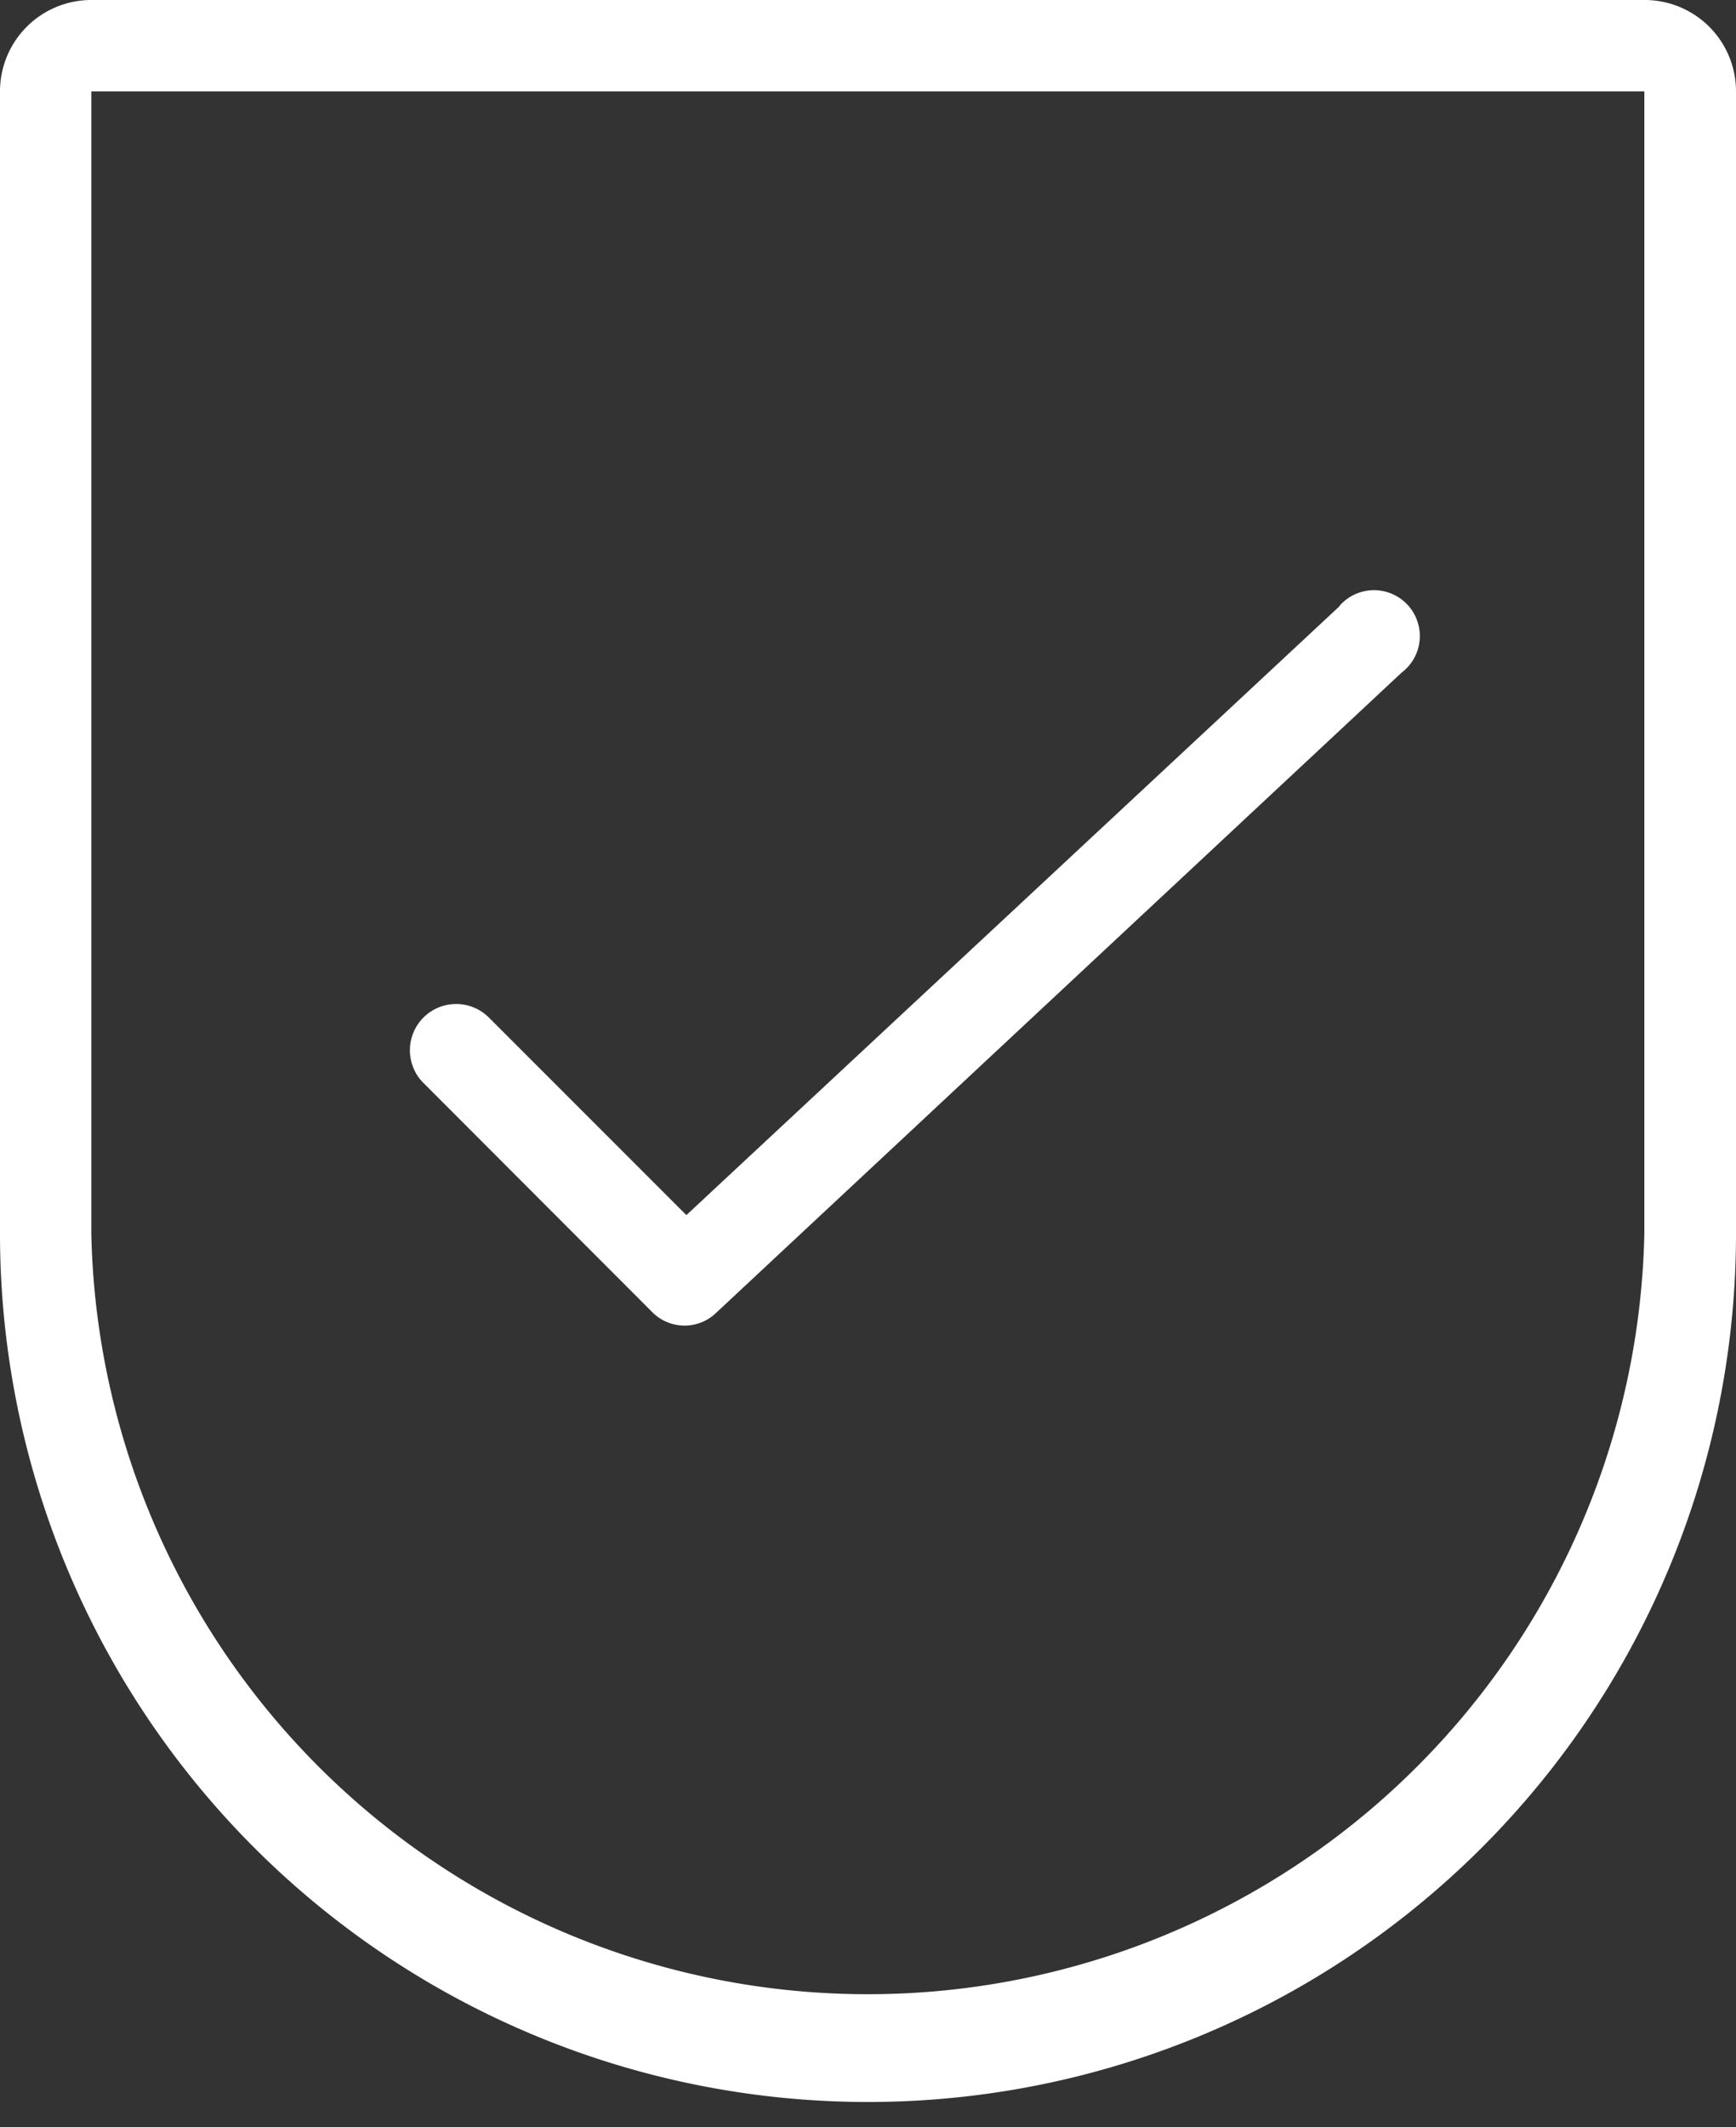 <svg width="40" height="49" fill="none" xmlns="http://www.w3.org/2000/svg"><rect width="100%" height="100%" fill="#333333" stroke="none"/><path d="M30.857 13.963a1.056 1.056 0 111.438 1.53L16.503 30.237a1.048 1.048 0 01-1.46 0l-5.257-5.264a1.066 1.066 0 111.484-1.53l4.545 4.545 15.05-14.025h-.008zM2.104 2.104v26.312a17.896 17.896 0 0035.784 0V2.104H2.104zm0-2.104h35.792A2.104 2.104 0 0140 2.104v26.312a20 20 0 11-40 0V2.104A2.104 2.104 0 012.104 0z" fill="#fff"/></svg>